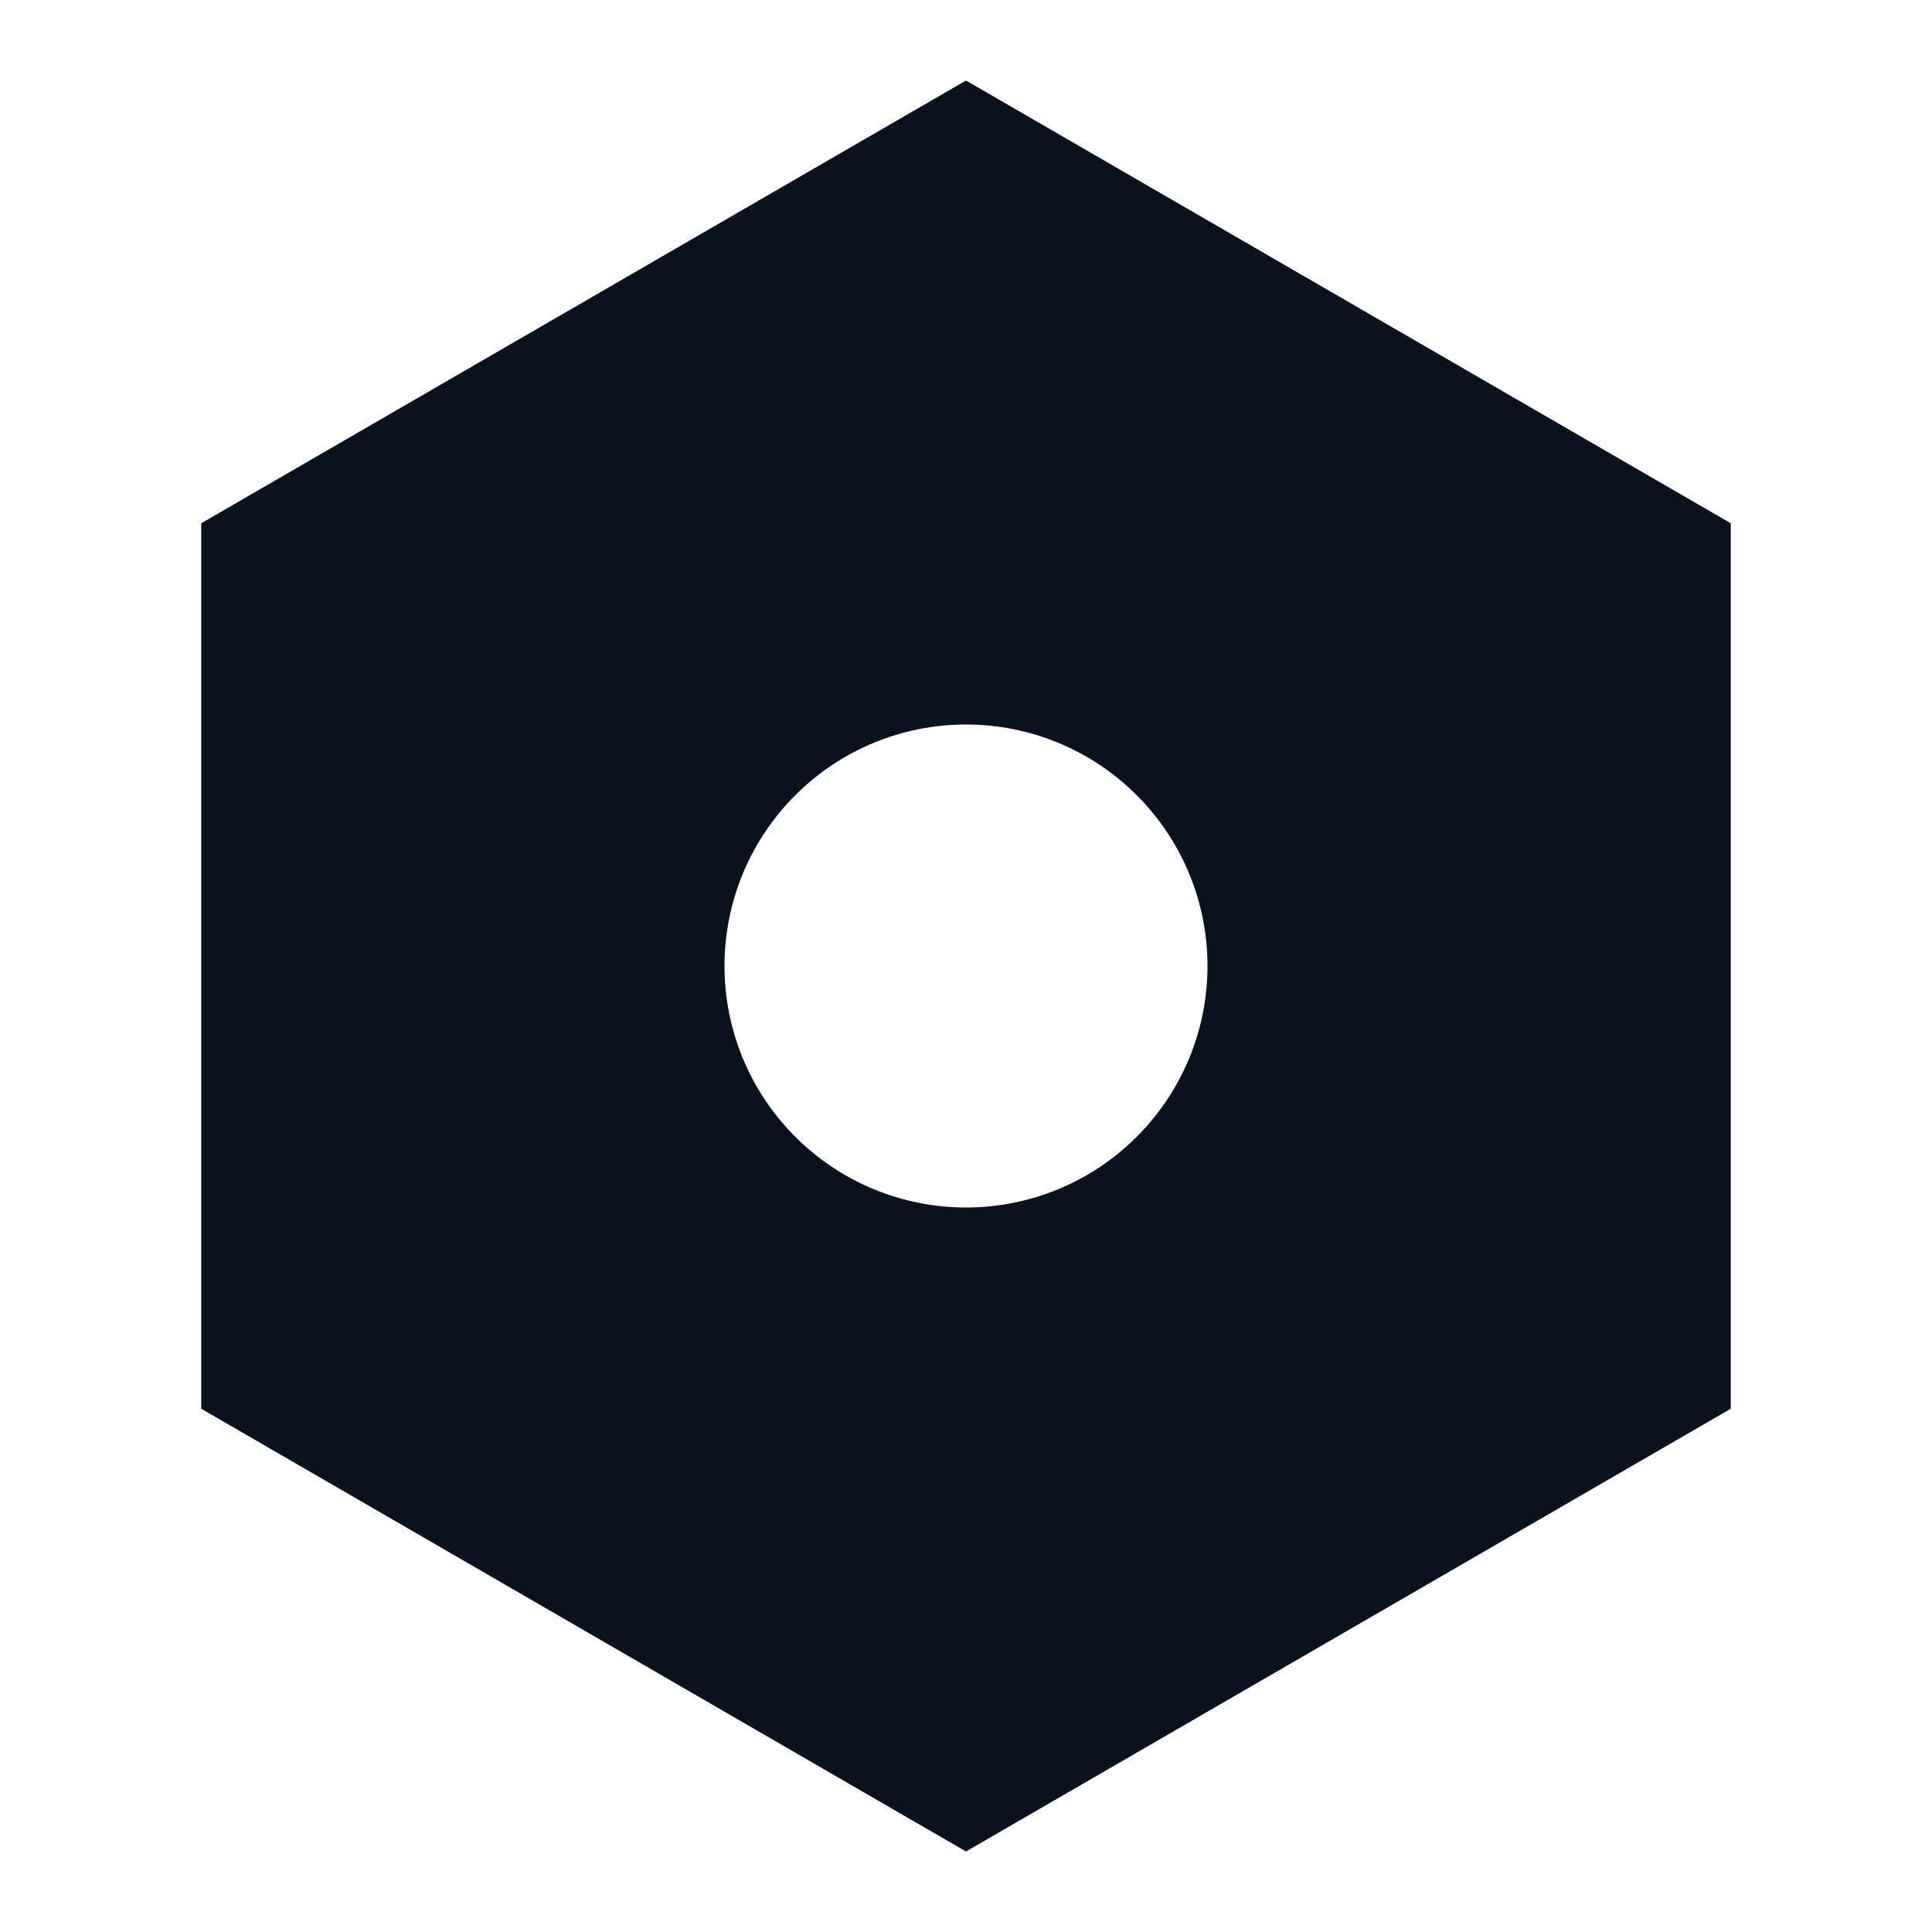 <svg width="24" height="24" viewBox="0 0 24 24" fill="none" xmlns="http://www.w3.org/2000/svg">
<g clip-path="url(#clip0_1_1054)">
<path d="M12 1L21.5 6.5V17.5L12 23L2.5 17.5V6.5L12 1ZM12 15C12.796 15 13.559 14.684 14.121 14.121C14.684 13.559 15 12.796 15 12C15 11.204 14.684 10.441 14.121 9.879C13.559 9.316 12.796 9 12 9C11.204 9 10.441 9.316 9.879 9.879C9.316 10.441 9 11.204 9 12C9 12.796 9.316 13.559 9.879 14.121C10.441 14.684 11.204 15 12 15Z" fill="#09121F"/>
</g>
<defs>
<clipPath id="clip0_1_1054">
<rect width="24" height="24" fill="white"/>
</clipPath>
</defs>
</svg>
